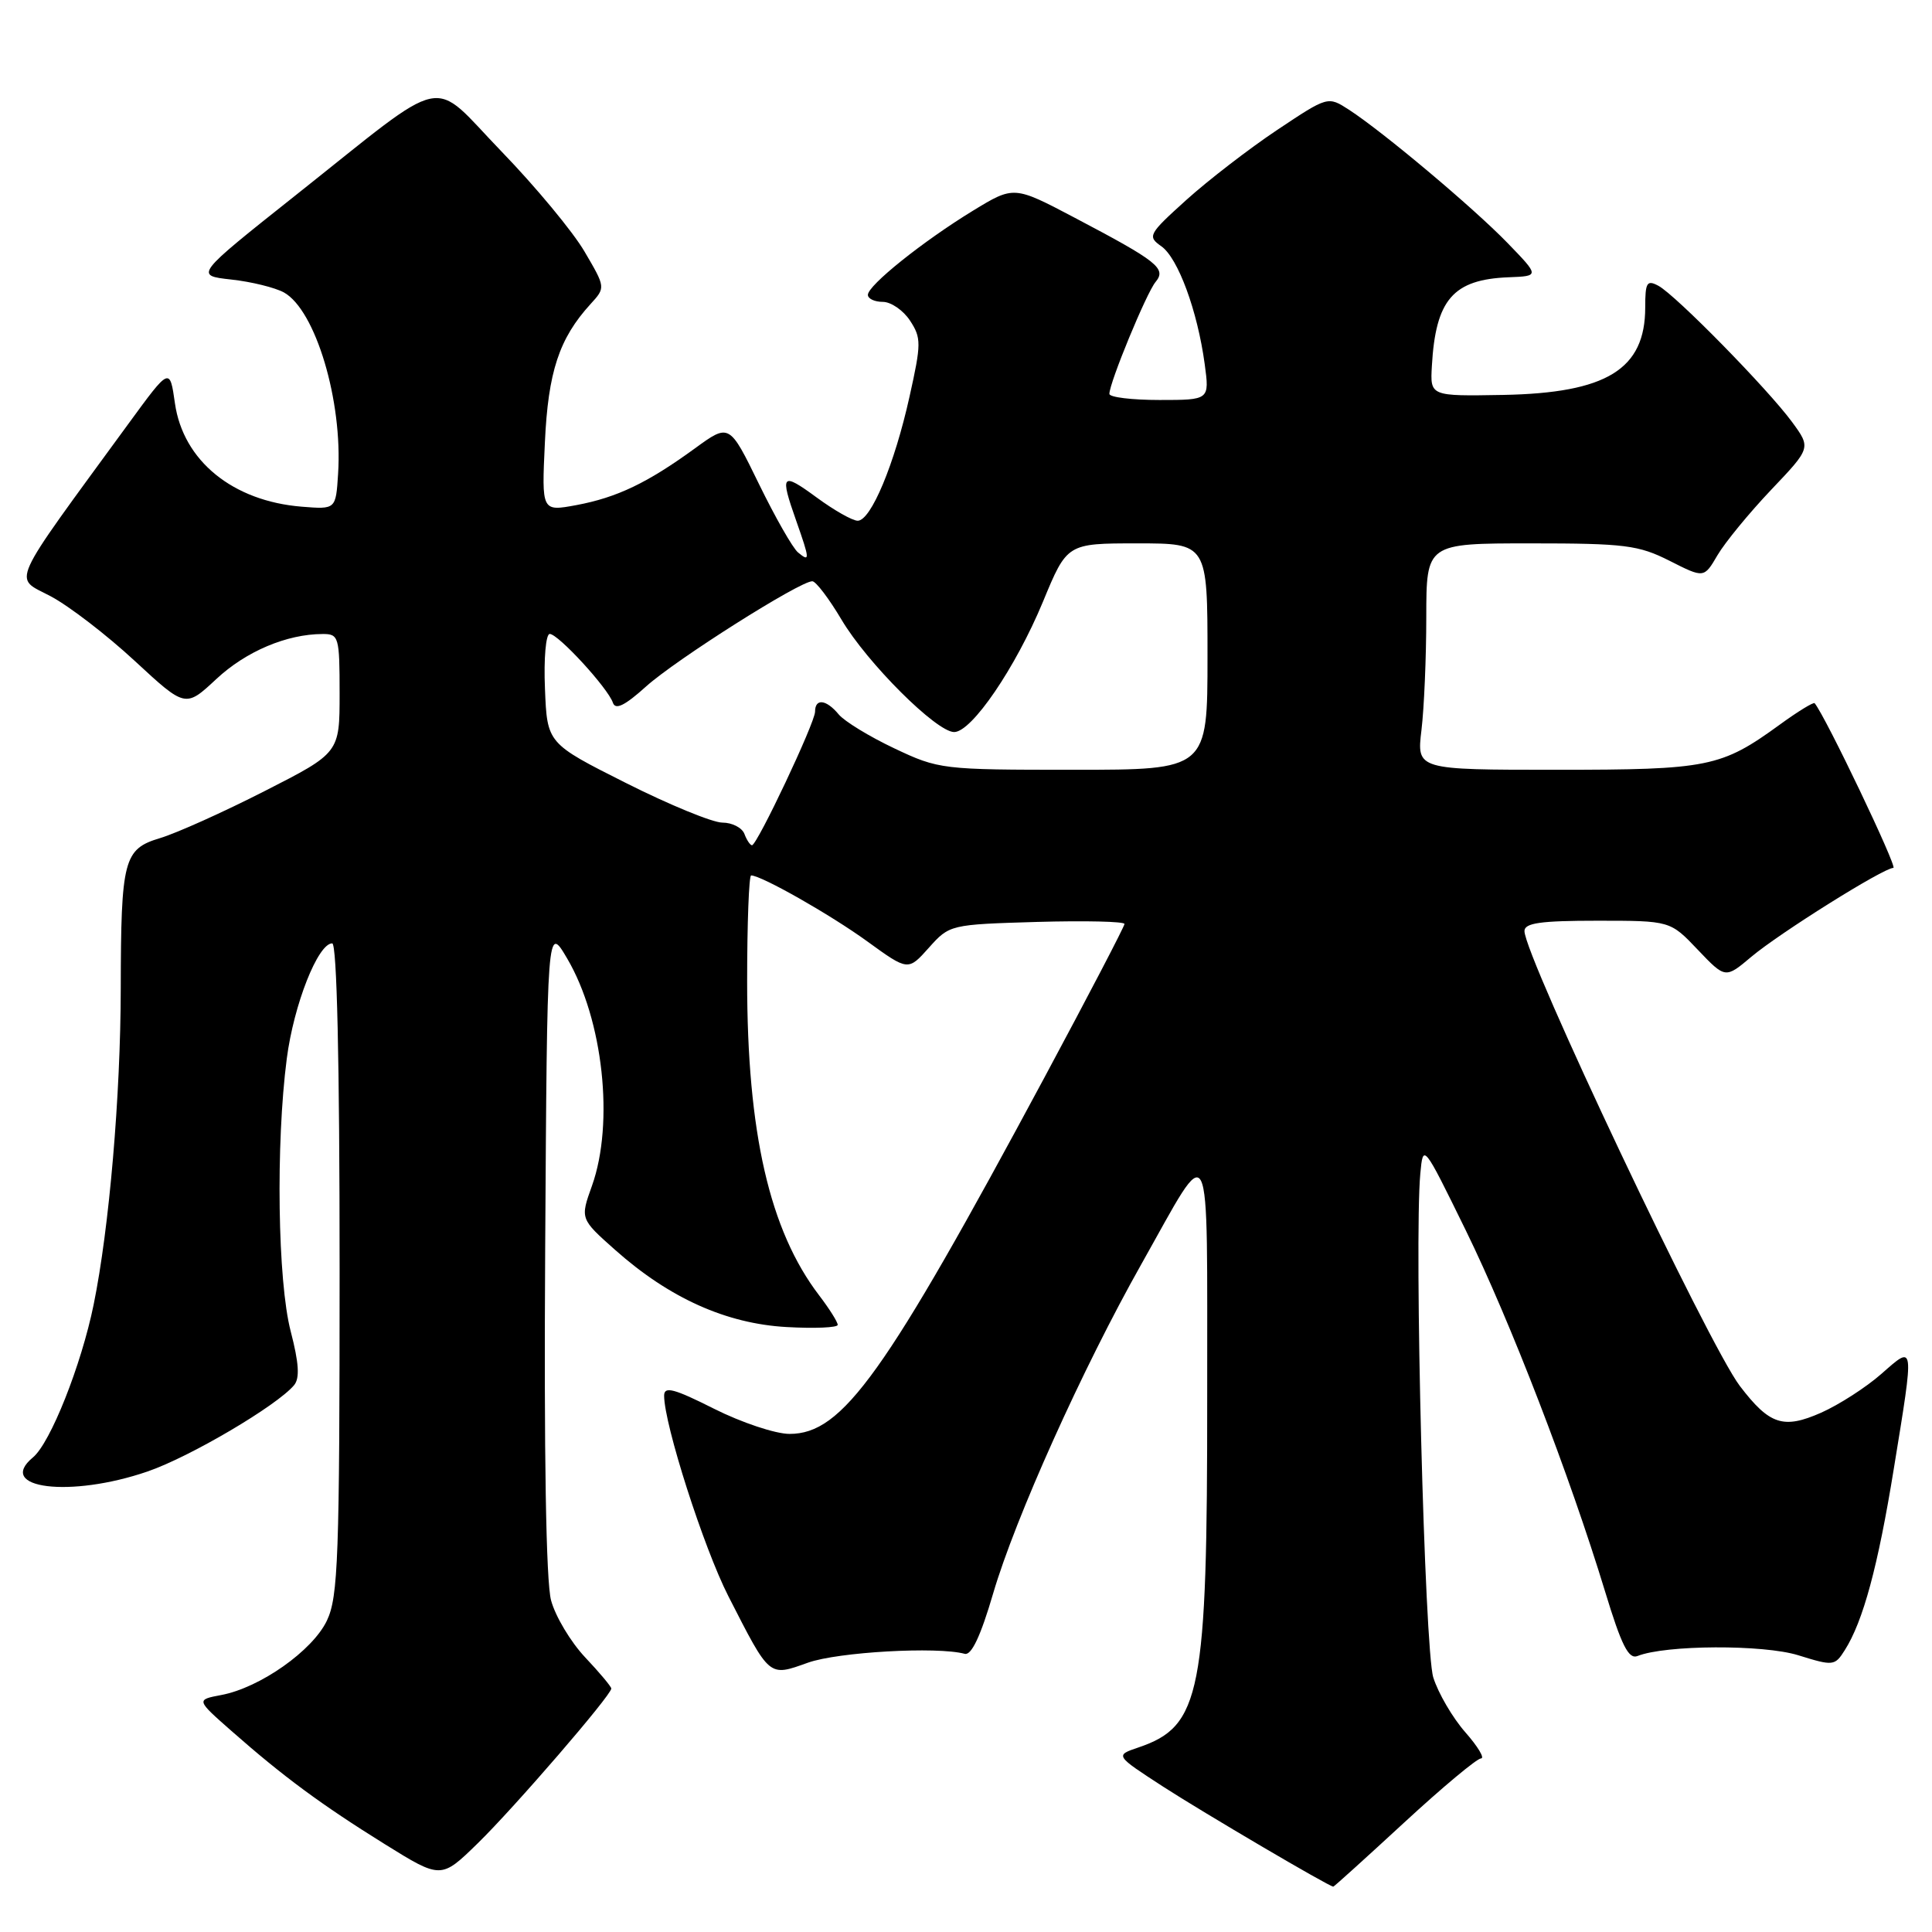 <?xml version="1.0" encoding="UTF-8" standalone="no"?>
<!DOCTYPE svg PUBLIC "-//W3C//DTD SVG 1.1//EN" "http://www.w3.org/Graphics/SVG/1.1/DTD/svg11.dtd" >
<svg xmlns="http://www.w3.org/2000/svg" xmlns:xlink="http://www.w3.org/1999/xlink" version="1.1" viewBox="0 0 256 256">
 <g >
 <path fill="currentColor"
d=" M 186.06 241.50 C 191.13 236.82 195.71 233.00 196.24 233.00 C 196.77 233.00 195.84 231.44 194.16 229.53 C 192.48 227.62 190.57 224.35 189.92 222.28 C 188.76 218.61 187.37 164.47 188.20 155.50 C 188.57 151.51 188.59 151.53 194.21 163.00 C 200.12 175.07 207.99 195.48 212.69 210.91 C 214.86 218.05 215.80 219.90 216.98 219.43 C 220.69 217.95 233.65 217.89 238.28 219.33 C 242.91 220.77 243.12 220.75 244.44 218.66 C 246.87 214.84 248.84 207.57 250.94 194.61 C 253.68 177.79 253.72 178.16 249.30 182.04 C 247.27 183.83 243.67 186.14 241.31 187.19 C 236.30 189.40 234.47 188.80 230.54 183.65 C 226.40 178.22 202.00 126.69 202.00 123.37 C 202.00 122.30 204.14 122.00 211.65 122.00 C 221.31 122.00 221.31 122.00 224.96 125.84 C 228.62 129.68 228.62 129.68 232.06 126.78 C 235.82 123.62 249.58 115.00 250.88 115.00 C 251.48 115.00 241.89 94.91 240.45 93.18 C 240.31 93.00 238.23 94.27 235.84 96.01 C 228.06 101.66 226.40 102.00 206.24 102.00 C 187.72 102.00 187.72 102.00 188.35 96.75 C 188.70 93.86 188.99 87.11 188.99 81.75 C 189.00 72.00 189.00 72.00 202.83 72.00 C 215.30 72.00 217.11 72.23 221.23 74.31 C 225.79 76.62 225.79 76.62 227.58 73.56 C 228.57 71.88 231.76 67.99 234.67 64.92 C 239.97 59.35 239.97 59.35 237.46 55.92 C 234.25 51.55 222.05 39.11 219.75 37.87 C 218.22 37.05 218.00 37.42 218.00 40.74 C 218.00 48.94 212.89 52.08 199.15 52.33 C 189.50 52.50 189.50 52.50 189.73 48.50 C 190.23 39.70 192.54 37.03 199.90 36.74 C 204.00 36.58 204.00 36.58 199.75 32.19 C 195.19 27.49 183.27 17.48 178.73 14.53 C 175.95 12.74 175.95 12.74 169.23 17.22 C 165.53 19.69 160.12 23.86 157.21 26.48 C 152.17 31.03 152.01 31.32 153.88 32.63 C 156.09 34.18 158.67 41.17 159.63 48.25 C 160.27 53.00 160.27 53.00 153.64 53.00 C 149.99 53.00 147.00 52.64 147.00 52.19 C 147.00 50.72 151.91 38.81 153.12 37.36 C 154.59 35.58 153.42 34.65 142.42 28.86 C 134.35 24.61 134.35 24.61 128.92 27.92 C 122.28 31.98 115.00 37.81 115.00 39.07 C 115.00 39.58 115.89 40.00 116.98 40.00 C 118.06 40.00 119.69 41.12 120.58 42.48 C 122.09 44.78 122.08 45.54 120.52 52.54 C 118.53 61.52 115.40 69.00 113.65 69.00 C 112.96 69.00 110.51 67.61 108.20 65.91 C 103.56 62.51 103.31 62.79 105.50 69.00 C 107.32 74.17 107.34 74.53 105.74 73.20 C 105.04 72.62 102.71 68.53 100.56 64.12 C 96.64 56.09 96.64 56.09 92.07 59.42 C 85.77 64.00 81.76 65.92 76.37 66.93 C 71.77 67.78 71.77 67.78 72.20 58.64 C 72.63 49.26 74.09 44.85 78.24 40.30 C 80.25 38.10 80.25 38.10 77.45 33.33 C 75.92 30.71 70.97 24.74 66.46 20.08 C 56.83 10.12 59.85 9.47 39.14 25.90 C 25.79 36.50 25.79 36.50 30.64 37.04 C 33.32 37.33 36.45 38.11 37.62 38.75 C 41.81 41.08 45.42 53.14 44.80 62.77 C 44.50 67.50 44.50 67.50 40.00 67.14 C 30.85 66.41 24.27 61.06 23.18 53.44 C 22.50 48.65 22.50 48.65 17.07 56.08 C 0.93 78.18 1.75 76.37 6.70 79.00 C 9.14 80.29 14.16 84.15 17.85 87.57 C 24.57 93.79 24.57 93.79 28.66 89.98 C 32.59 86.31 38.00 84.02 42.75 84.01 C 44.89 84.00 45.00 84.37 45.00 91.88 C 45.00 99.76 45.00 99.76 35.07 104.82 C 29.62 107.60 23.37 110.41 21.19 111.06 C 16.39 112.50 16.03 113.89 16.00 131.00 C 15.98 145.23 14.47 162.77 12.41 172.86 C 10.77 180.90 6.68 191.19 4.37 193.11 C -0.63 197.26 9.35 198.49 19.55 194.98 C 25.18 193.05 36.72 186.24 38.97 183.54 C 39.74 182.61 39.61 180.61 38.52 176.41 C 36.79 169.78 36.53 151.59 38.00 140.27 C 38.93 133.11 42.13 125.00 44.02 125.00 C 44.64 125.00 45.00 140.63 45.00 168.10 C 45.00 206.37 44.81 211.59 43.32 214.73 C 41.43 218.72 34.44 223.64 29.31 224.60 C 25.98 225.23 25.98 225.23 30.67 229.36 C 37.54 235.41 42.58 239.13 50.97 244.35 C 58.44 248.99 58.44 248.99 63.30 244.25 C 68.14 239.53 81.00 224.63 81.00 223.74 C 81.00 223.49 79.44 221.62 77.53 219.60 C 75.62 217.57 73.59 214.18 73.02 212.06 C 72.35 209.60 72.07 192.66 72.24 165.35 C 72.50 122.50 72.50 122.50 75.15 127.00 C 79.92 135.10 81.41 148.80 78.44 157.12 C 76.87 161.50 76.87 161.50 81.52 165.63 C 88.70 172.01 96.23 175.39 104.22 175.84 C 107.95 176.05 111.00 175.92 111.00 175.55 C 111.00 175.17 109.89 173.41 108.53 171.63 C 101.97 163.03 99.00 150.07 99.00 130.04 C 99.00 122.32 99.24 116.00 99.53 116.00 C 100.88 116.00 110.02 121.19 114.92 124.74 C 120.33 128.66 120.33 128.66 123.08 125.58 C 125.81 122.52 125.92 122.50 137.42 122.16 C 143.79 121.98 149.00 122.10 149.00 122.43 C 149.00 122.75 144.23 131.90 138.40 142.76 C 117.20 182.24 111.65 190.00 104.62 190.00 C 102.76 190.00 98.26 188.50 94.62 186.67 C 89.30 183.99 88.00 183.65 88.00 184.93 C 88.00 188.74 93.24 205.09 96.51 211.50 C 102.06 222.36 101.83 222.18 107.07 220.31 C 111.04 218.90 124.19 218.15 127.83 219.14 C 128.72 219.38 129.94 216.80 131.60 211.13 C 134.53 201.15 143.43 181.35 151.24 167.50 C 160.72 150.67 159.93 149.09 159.96 185.00 C 159.98 224.43 159.14 228.74 150.84 231.55 C 147.74 232.60 147.74 232.60 154.12 236.74 C 159.39 240.15 176.08 249.97 176.67 249.99 C 176.76 250.00 180.99 246.18 186.06 241.50 Z  M 98.64 110.50 C 98.32 109.67 97.01 109.00 95.72 109.00 C 94.43 109.00 88.68 106.64 82.94 103.75 C 72.50 98.50 72.50 98.50 72.21 91.25 C 72.04 87.25 72.33 84.00 72.84 84.00 C 73.97 84.00 80.55 91.17 81.21 93.11 C 81.55 94.11 82.78 93.51 85.62 90.95 C 89.58 87.39 106.02 76.98 107.64 77.02 C 108.11 77.03 109.85 79.32 111.50 82.10 C 114.89 87.83 124.08 97.00 126.43 97.00 C 128.76 97.00 134.57 88.47 138.19 79.75 C 141.39 72.00 141.39 72.00 150.70 72.00 C 160.00 72.00 160.00 72.00 160.00 87.00 C 160.00 102.00 160.00 102.00 142.25 102.00 C 124.82 102.00 124.39 101.95 118.50 99.16 C 115.20 97.60 111.88 95.57 111.13 94.66 C 109.48 92.67 108.00 92.50 108.00 94.30 C 108.00 95.75 100.32 112.00 99.64 112.00 C 99.41 112.00 98.95 111.33 98.64 110.50 Z "/>
</g>
</svg>